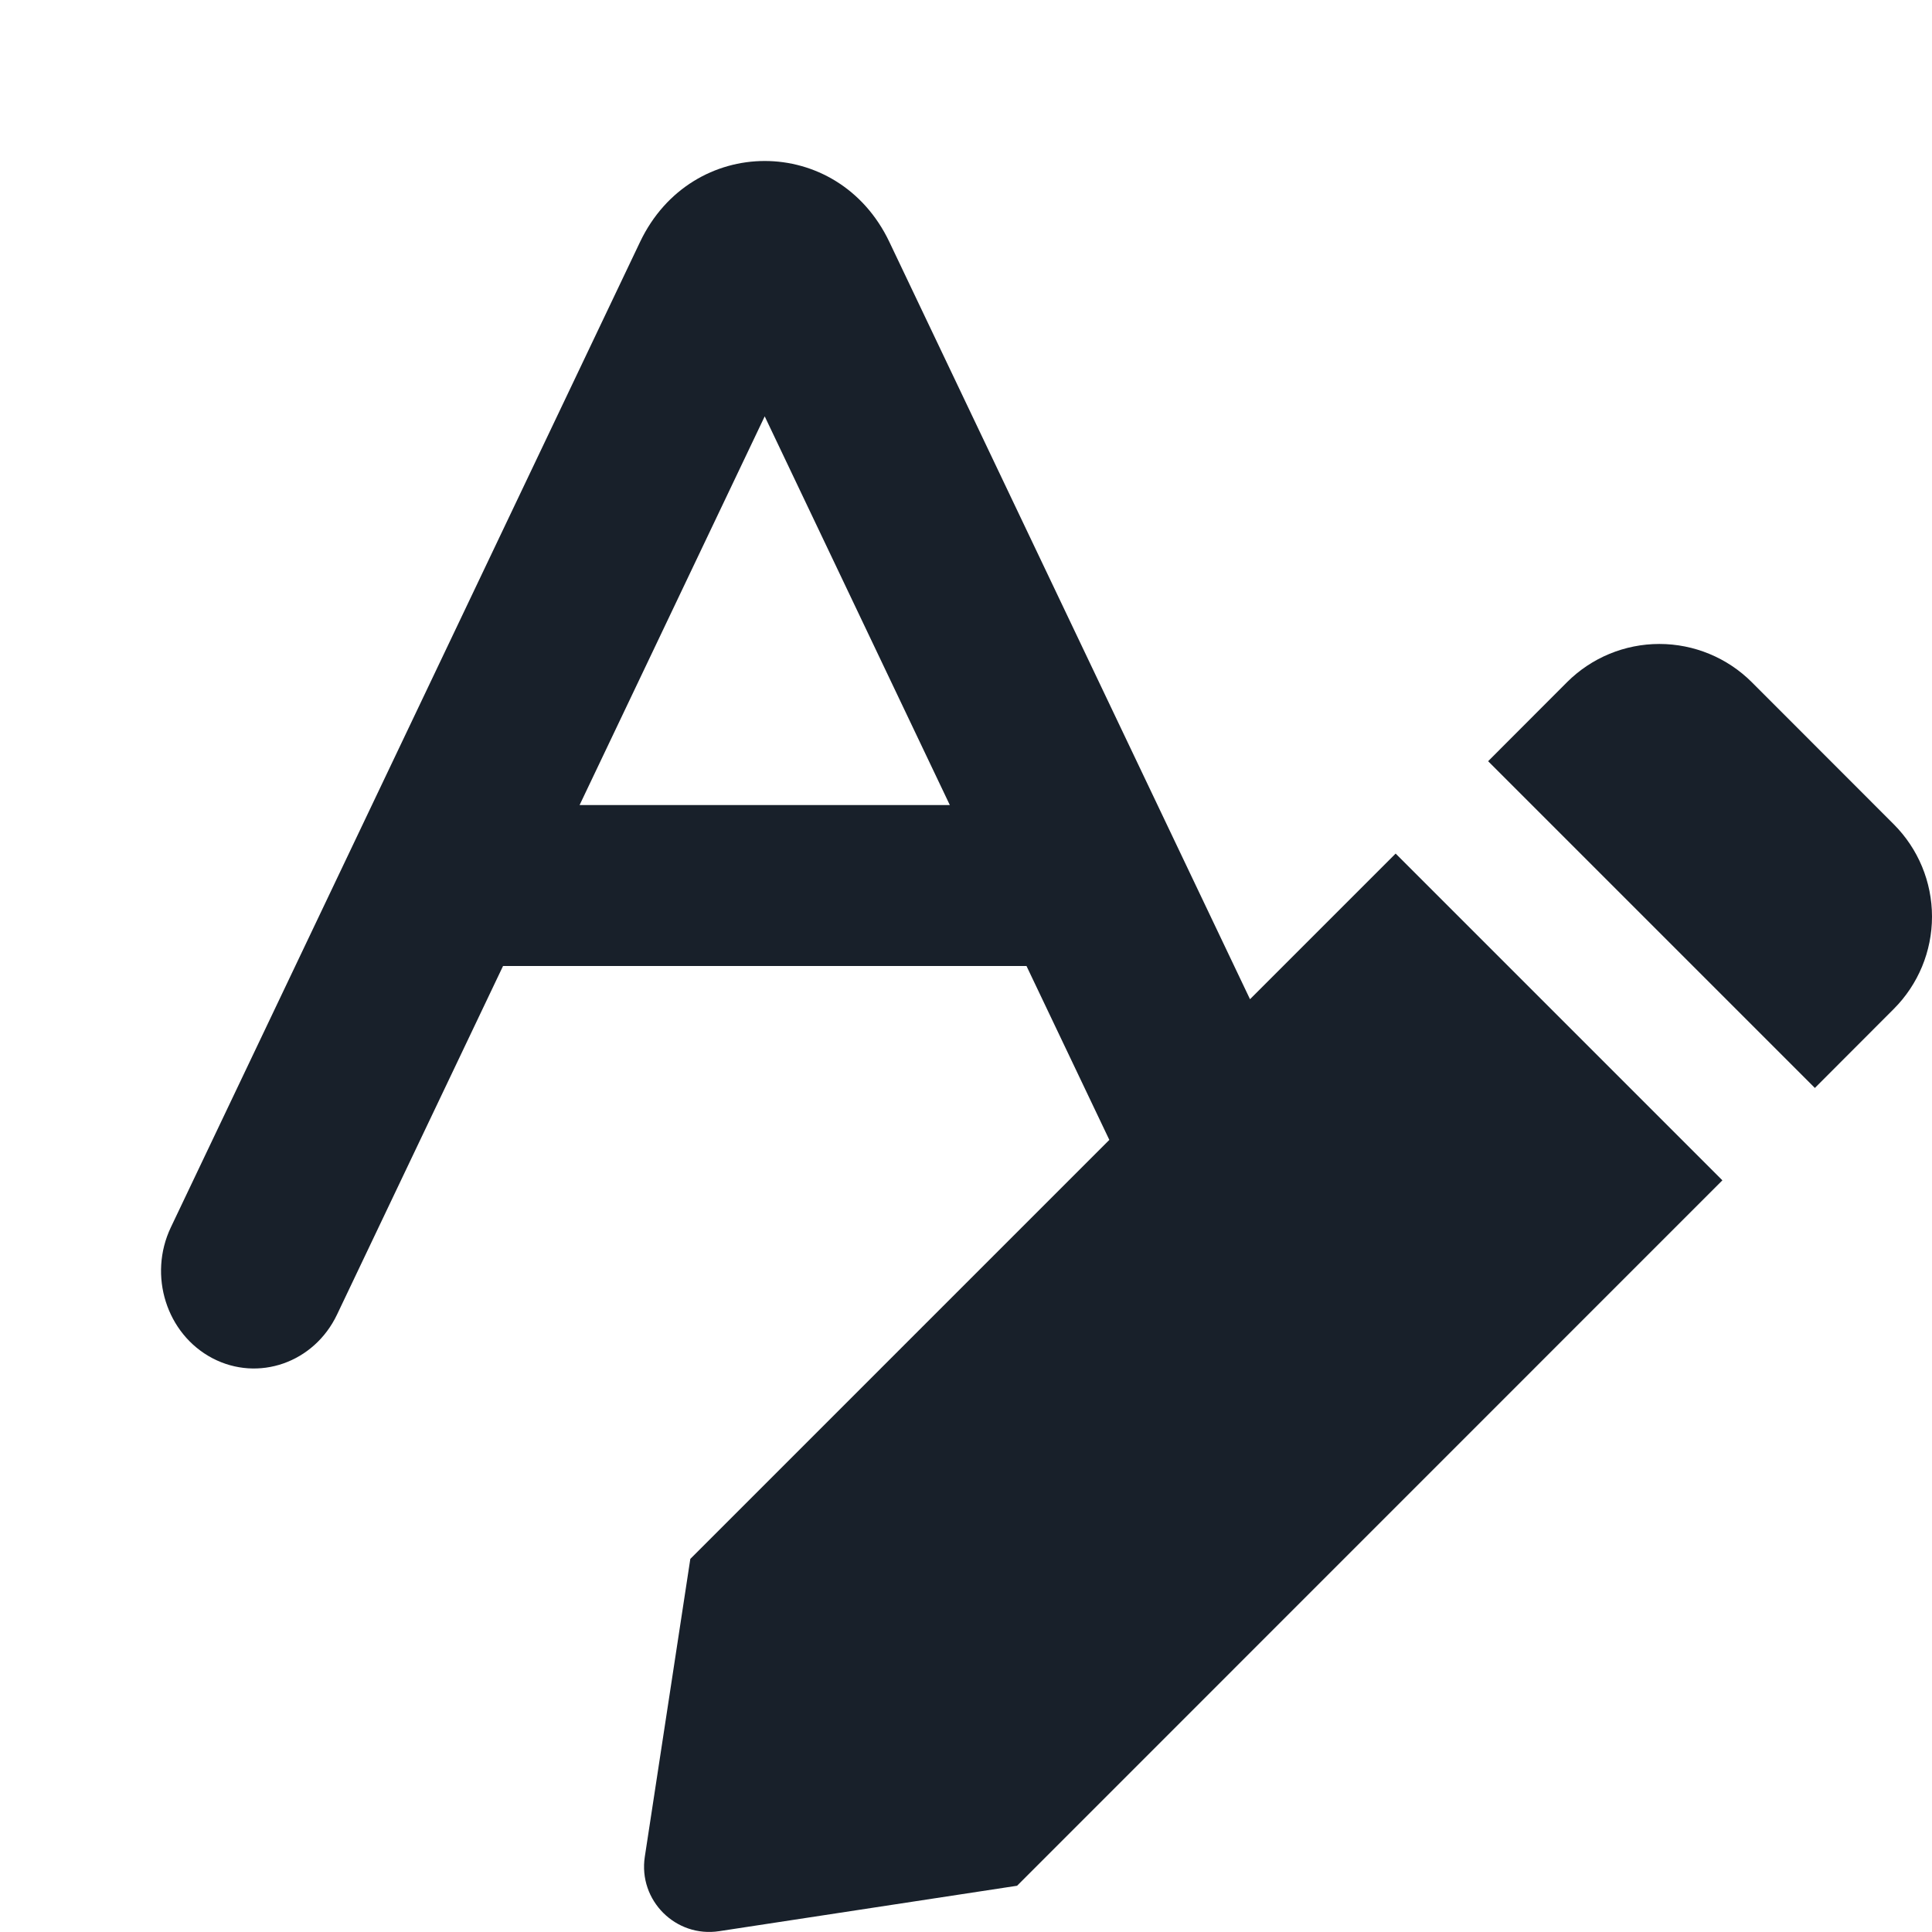<svg width="16" height="16" viewBox="0 0 16 16" fill="none" xmlns="http://www.w3.org/2000/svg">
<path fill-rule="evenodd" clip-rule="evenodd" d="M9.187 9.44L8.501 8C8.493 8 8.485 8 8.476 8H4.191C4.182 8 4.174 8 4.166 8L2.791 10.887C2.601 11.286 2.139 11.447 1.759 11.248C1.379 11.048 1.225 10.563 1.415 10.164L5.301 2.003C5.727 1.11 6.94 1.11 7.365 2.003L10.352 8.275L11.558 7.069L14.264 9.775L8.423 15.617L5.957 15.993C5.596 16.049 5.285 15.738 5.34 15.377L5.717 12.91L9.187 9.44ZM6.333 3.448L7.866 6.667H4.8L6.333 3.448Z" fill="#18202A"/>
<path d="M12.324 6.304L12.977 5.65C13.18 5.447 13.455 5.333 13.742 5.333C14.029 5.333 14.305 5.447 14.508 5.65L15.683 6.826C15.886 7.029 16 7.304 16 7.591C16 7.878 15.886 8.153 15.683 8.356L15.03 9.01L12.324 6.304Z" fill="#18202A"/>
</svg>

